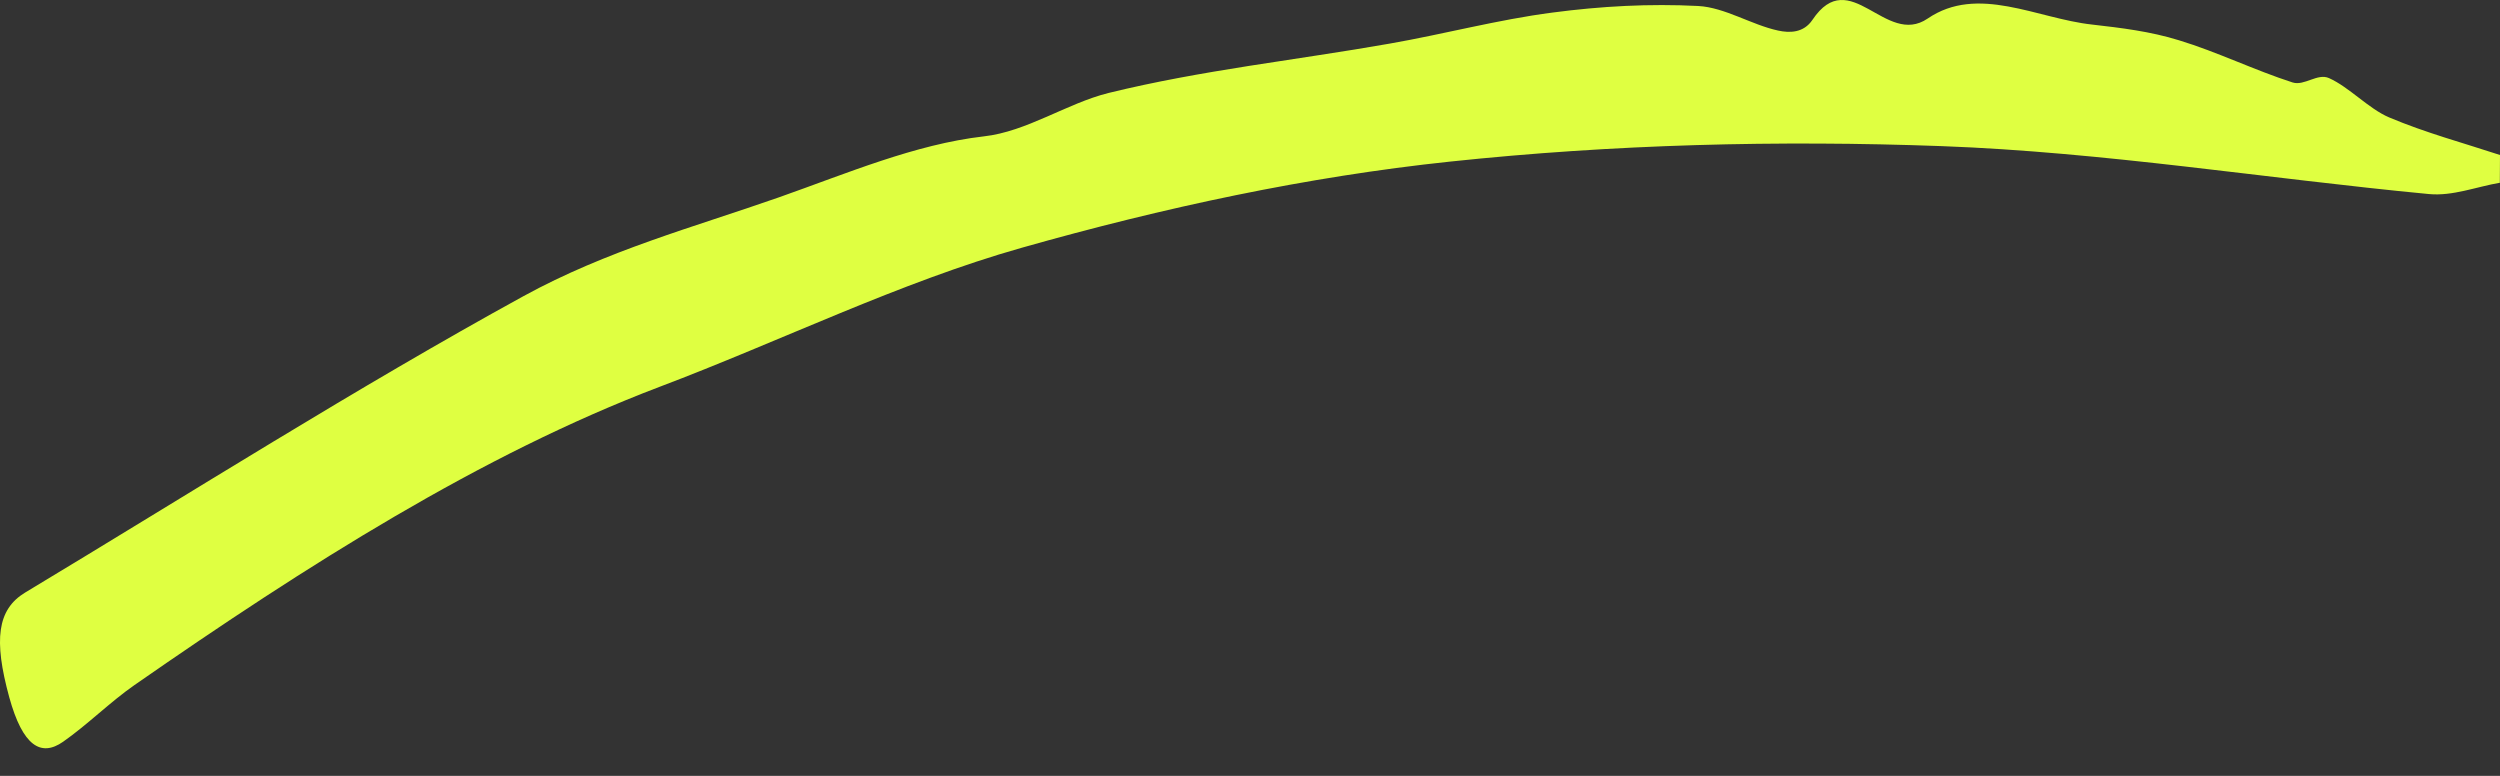 <svg width="58" height="18" viewBox="0 0 58 18" fill="none" xmlns="http://www.w3.org/2000/svg">
<rect x="0" y="0" width="58" height="18" fill="#333333" stroke="none"/>
<path d="M58 4.239C57.45 4.334 56.898 4.555 56.35 4.502C52.582 4.143 48.814 3.529 45.045 3.39C41.246 3.251 37.439 3.347 33.642 3.749C30.32 4.1 27.001 4.814 23.701 5.749C20.886 6.545 18.1 7.917 15.298 8.976C11.158 10.549 7.125 13.11 3.116 15.896C2.558 16.284 2.02 16.821 1.462 17.21C0.953 17.565 0.528 17.315 0.214 16.174C-0.149 14.846 -0.066 14.141 0.582 13.748C4.433 11.431 8.273 8.995 12.144 6.871C14.087 5.807 16.088 5.274 18.069 4.579C19.648 4.023 21.232 3.347 22.823 3.164C23.821 3.054 24.753 2.397 25.718 2.157C27.888 1.625 30.069 1.395 32.245 1.011C33.503 0.791 34.757 0.455 36.015 0.292C37.14 0.143 38.271 0.081 39.398 0.139C40.017 0.172 40.631 0.575 41.252 0.709C41.516 0.767 41.844 0.767 42.049 0.46C42.923 -0.84 43.741 1.098 44.721 0.431C45.885 -0.365 47.257 0.431 48.538 0.57C49.211 0.647 49.888 0.728 50.554 0.935C51.436 1.203 52.308 1.63 53.188 1.913C53.462 1.999 53.765 1.692 54.033 1.812C54.504 2.023 54.953 2.522 55.426 2.723C56.279 3.083 57.141 3.313 58 3.596C58 3.807 57.998 4.018 57.996 4.229L58 4.239Z" fill="#DFFF41"/>
</svg>
